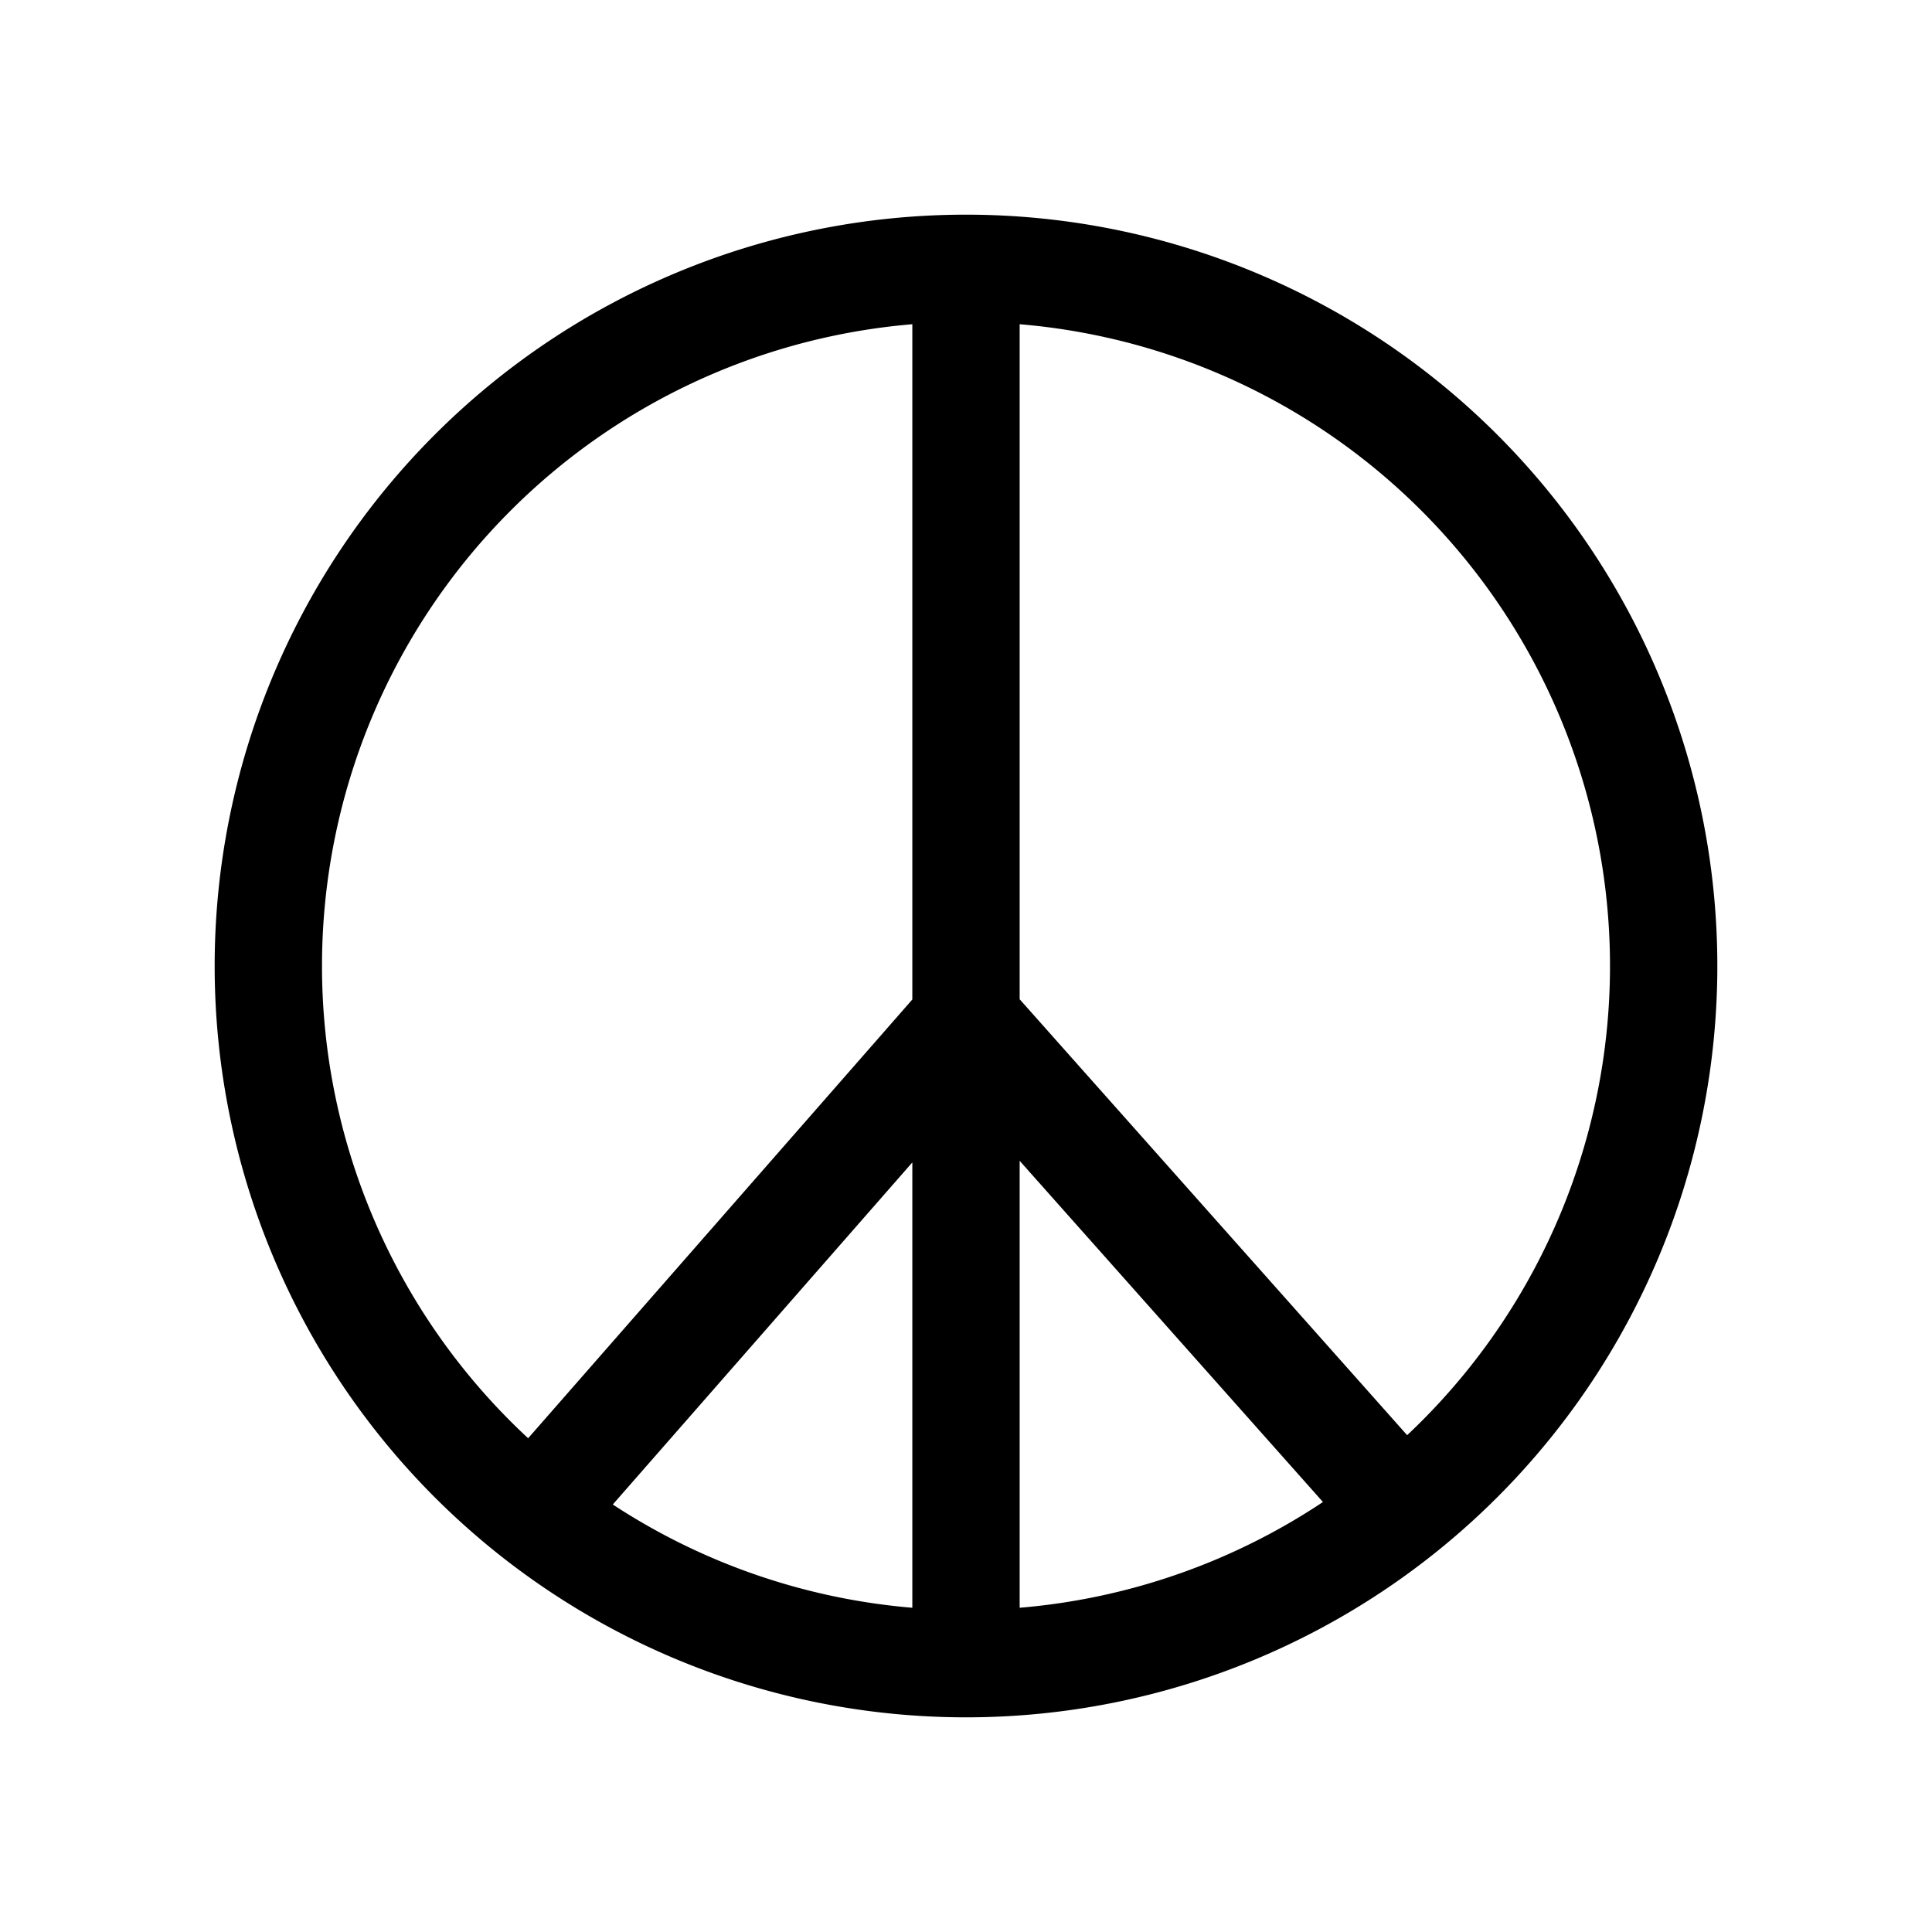<svg width="18" height="18" fill="none" xmlns="http://www.w3.org/2000/svg"><path d="M15.5 9a6.5 6.5 0 1 1-13 0 6.5 6.5 0 0 1 13 0zM9 3v6.5m0 6v-6m0 0l-4 4.568M9 9.5l4 4.5" stroke="currentColor"/></svg>
